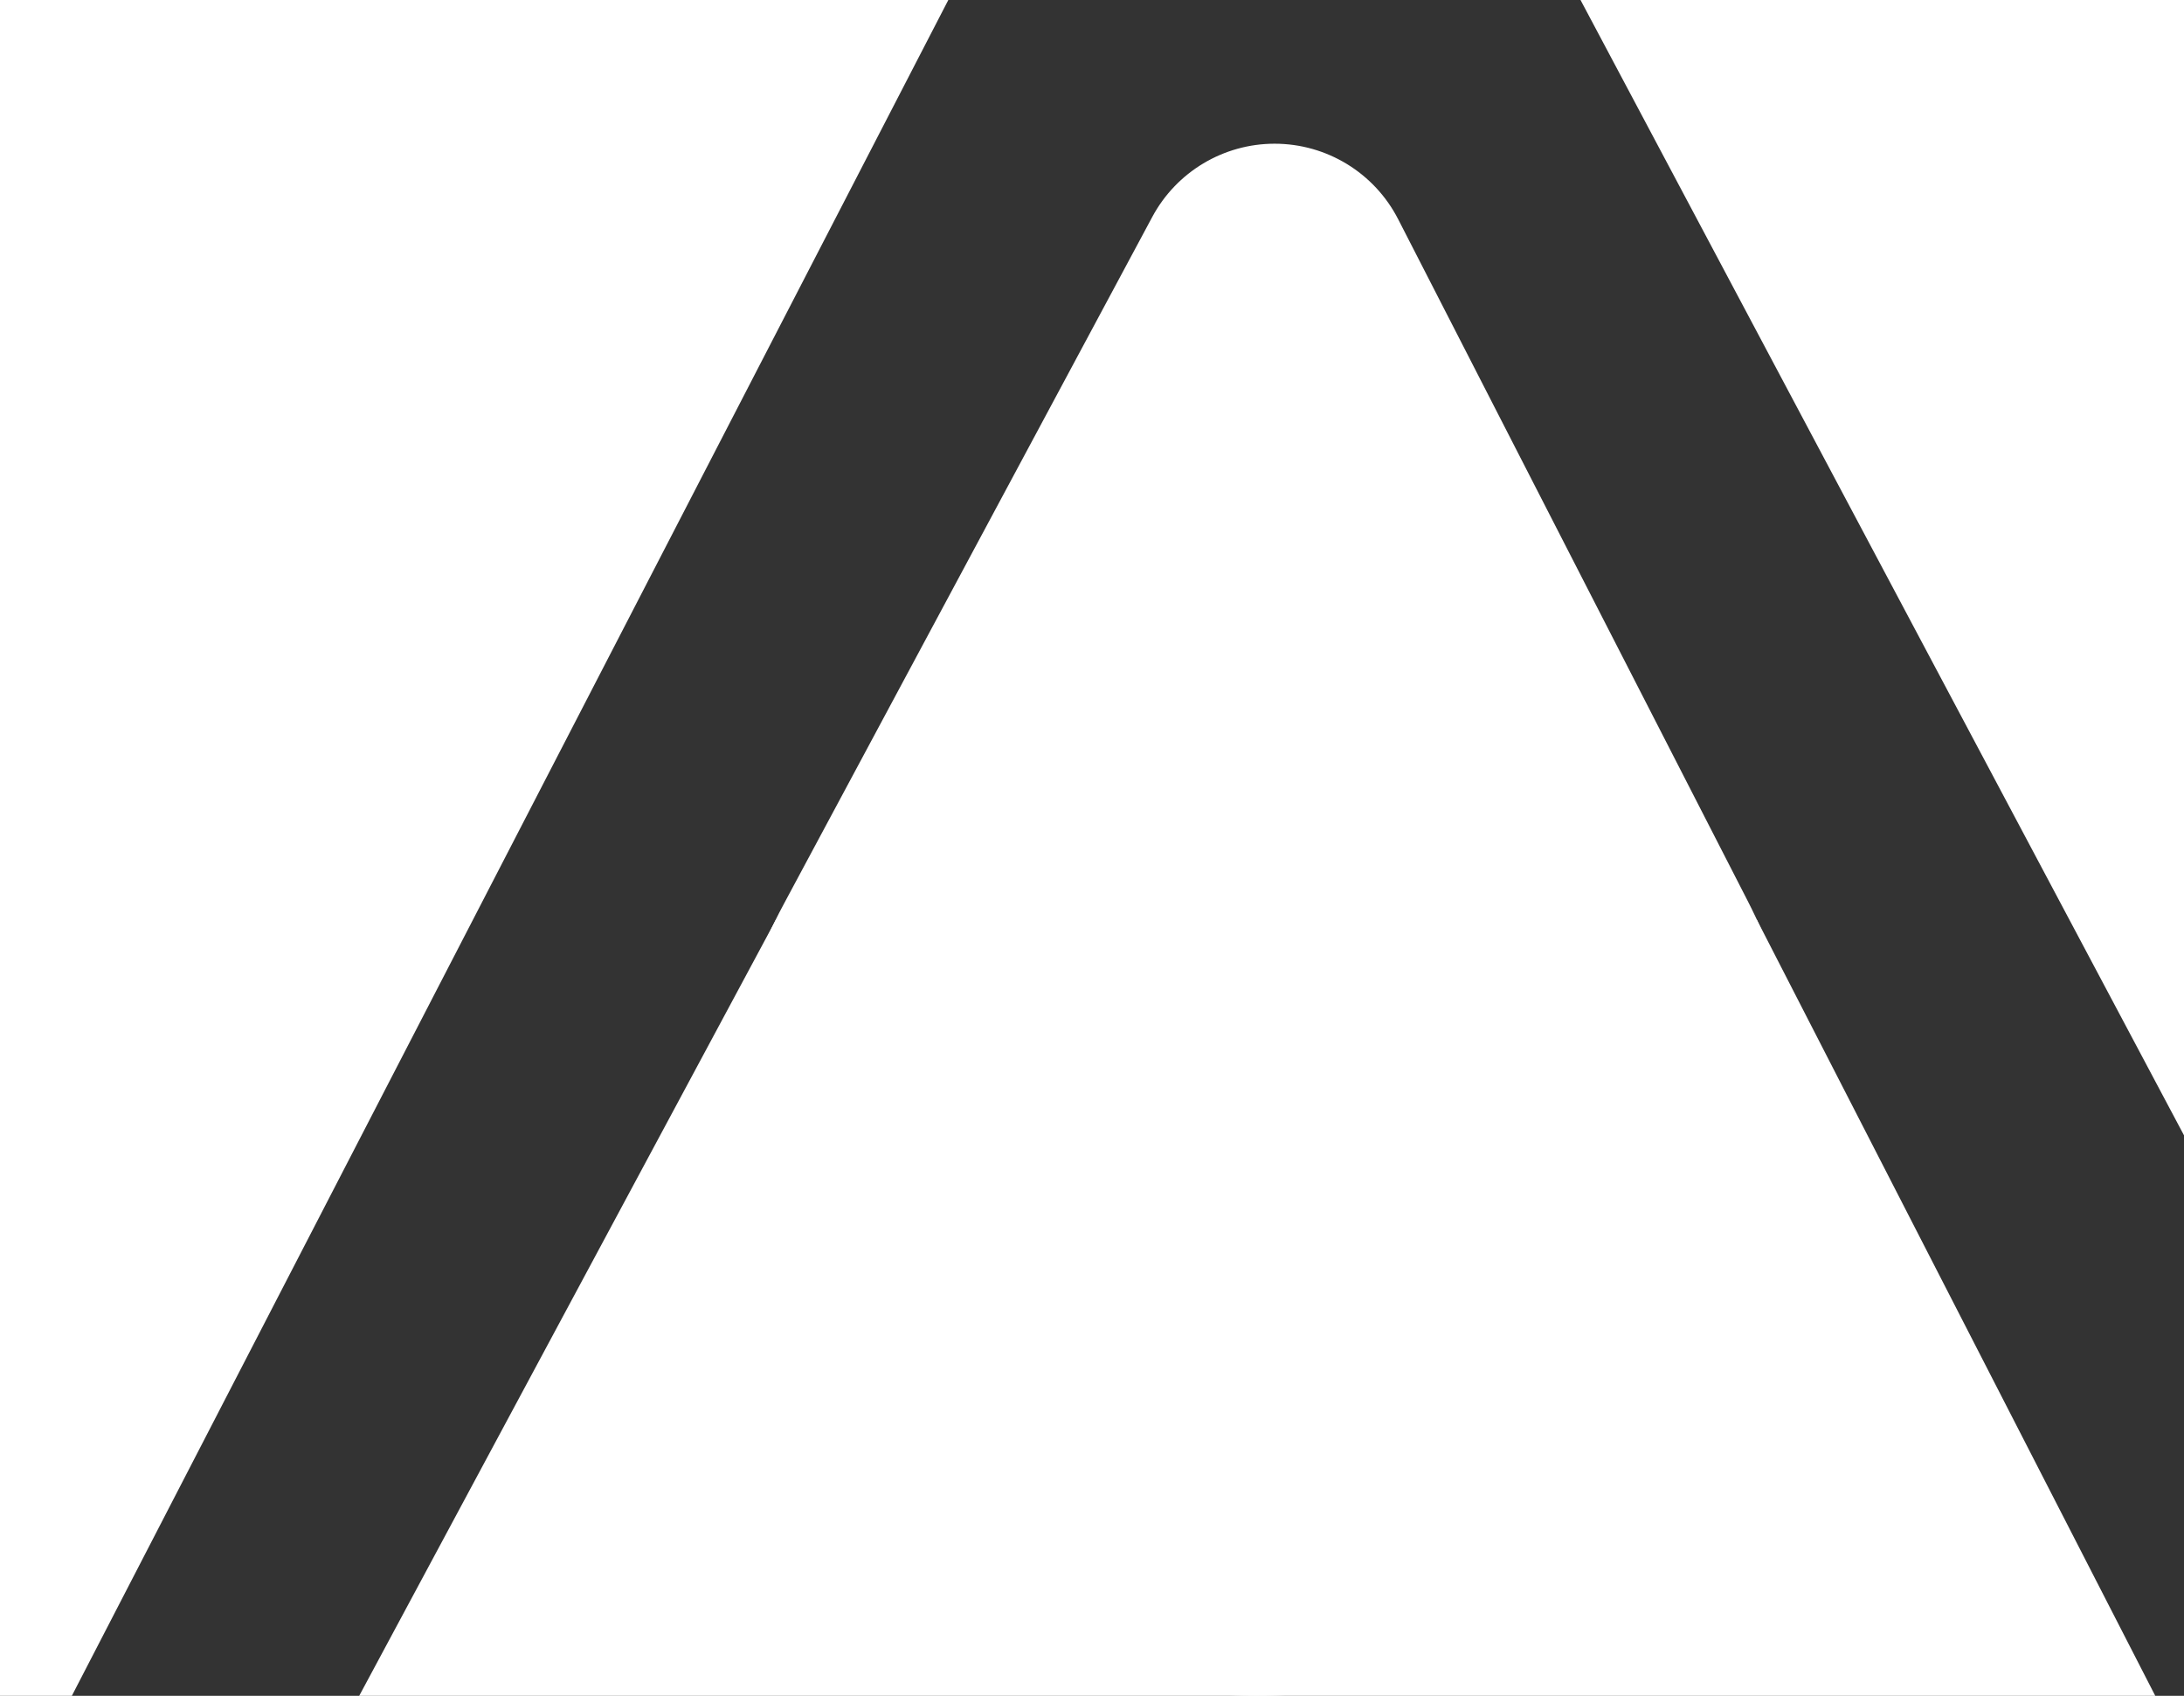 <svg width="152" height="118" viewBox="0 0 152 118" fill="none" xmlns="http://www.w3.org/2000/svg">
<rect x="0" y="0" width="152" height="118" fill="#333333" stroke="none"/>
<path d="M0 0H66L5 118H0V0Z" fill="white"/>
<path d="M110 0H152V79L110 0Z" fill="white"/>
<path d="M80.194 15.096C81.877 11.958 85.149 10 88.71 10C92.334 10 95.654 12.028 97.308 15.254L121.62 62.66C134.588 87.947 115.918 118 87.5 118C59.227 118 41.178 87.838 54.541 62.922L80.194 15.096Z" fill="white"/>
<path d="M54 64H122.273L150 118H25L54 64Z" fill="white"/>
</svg>
